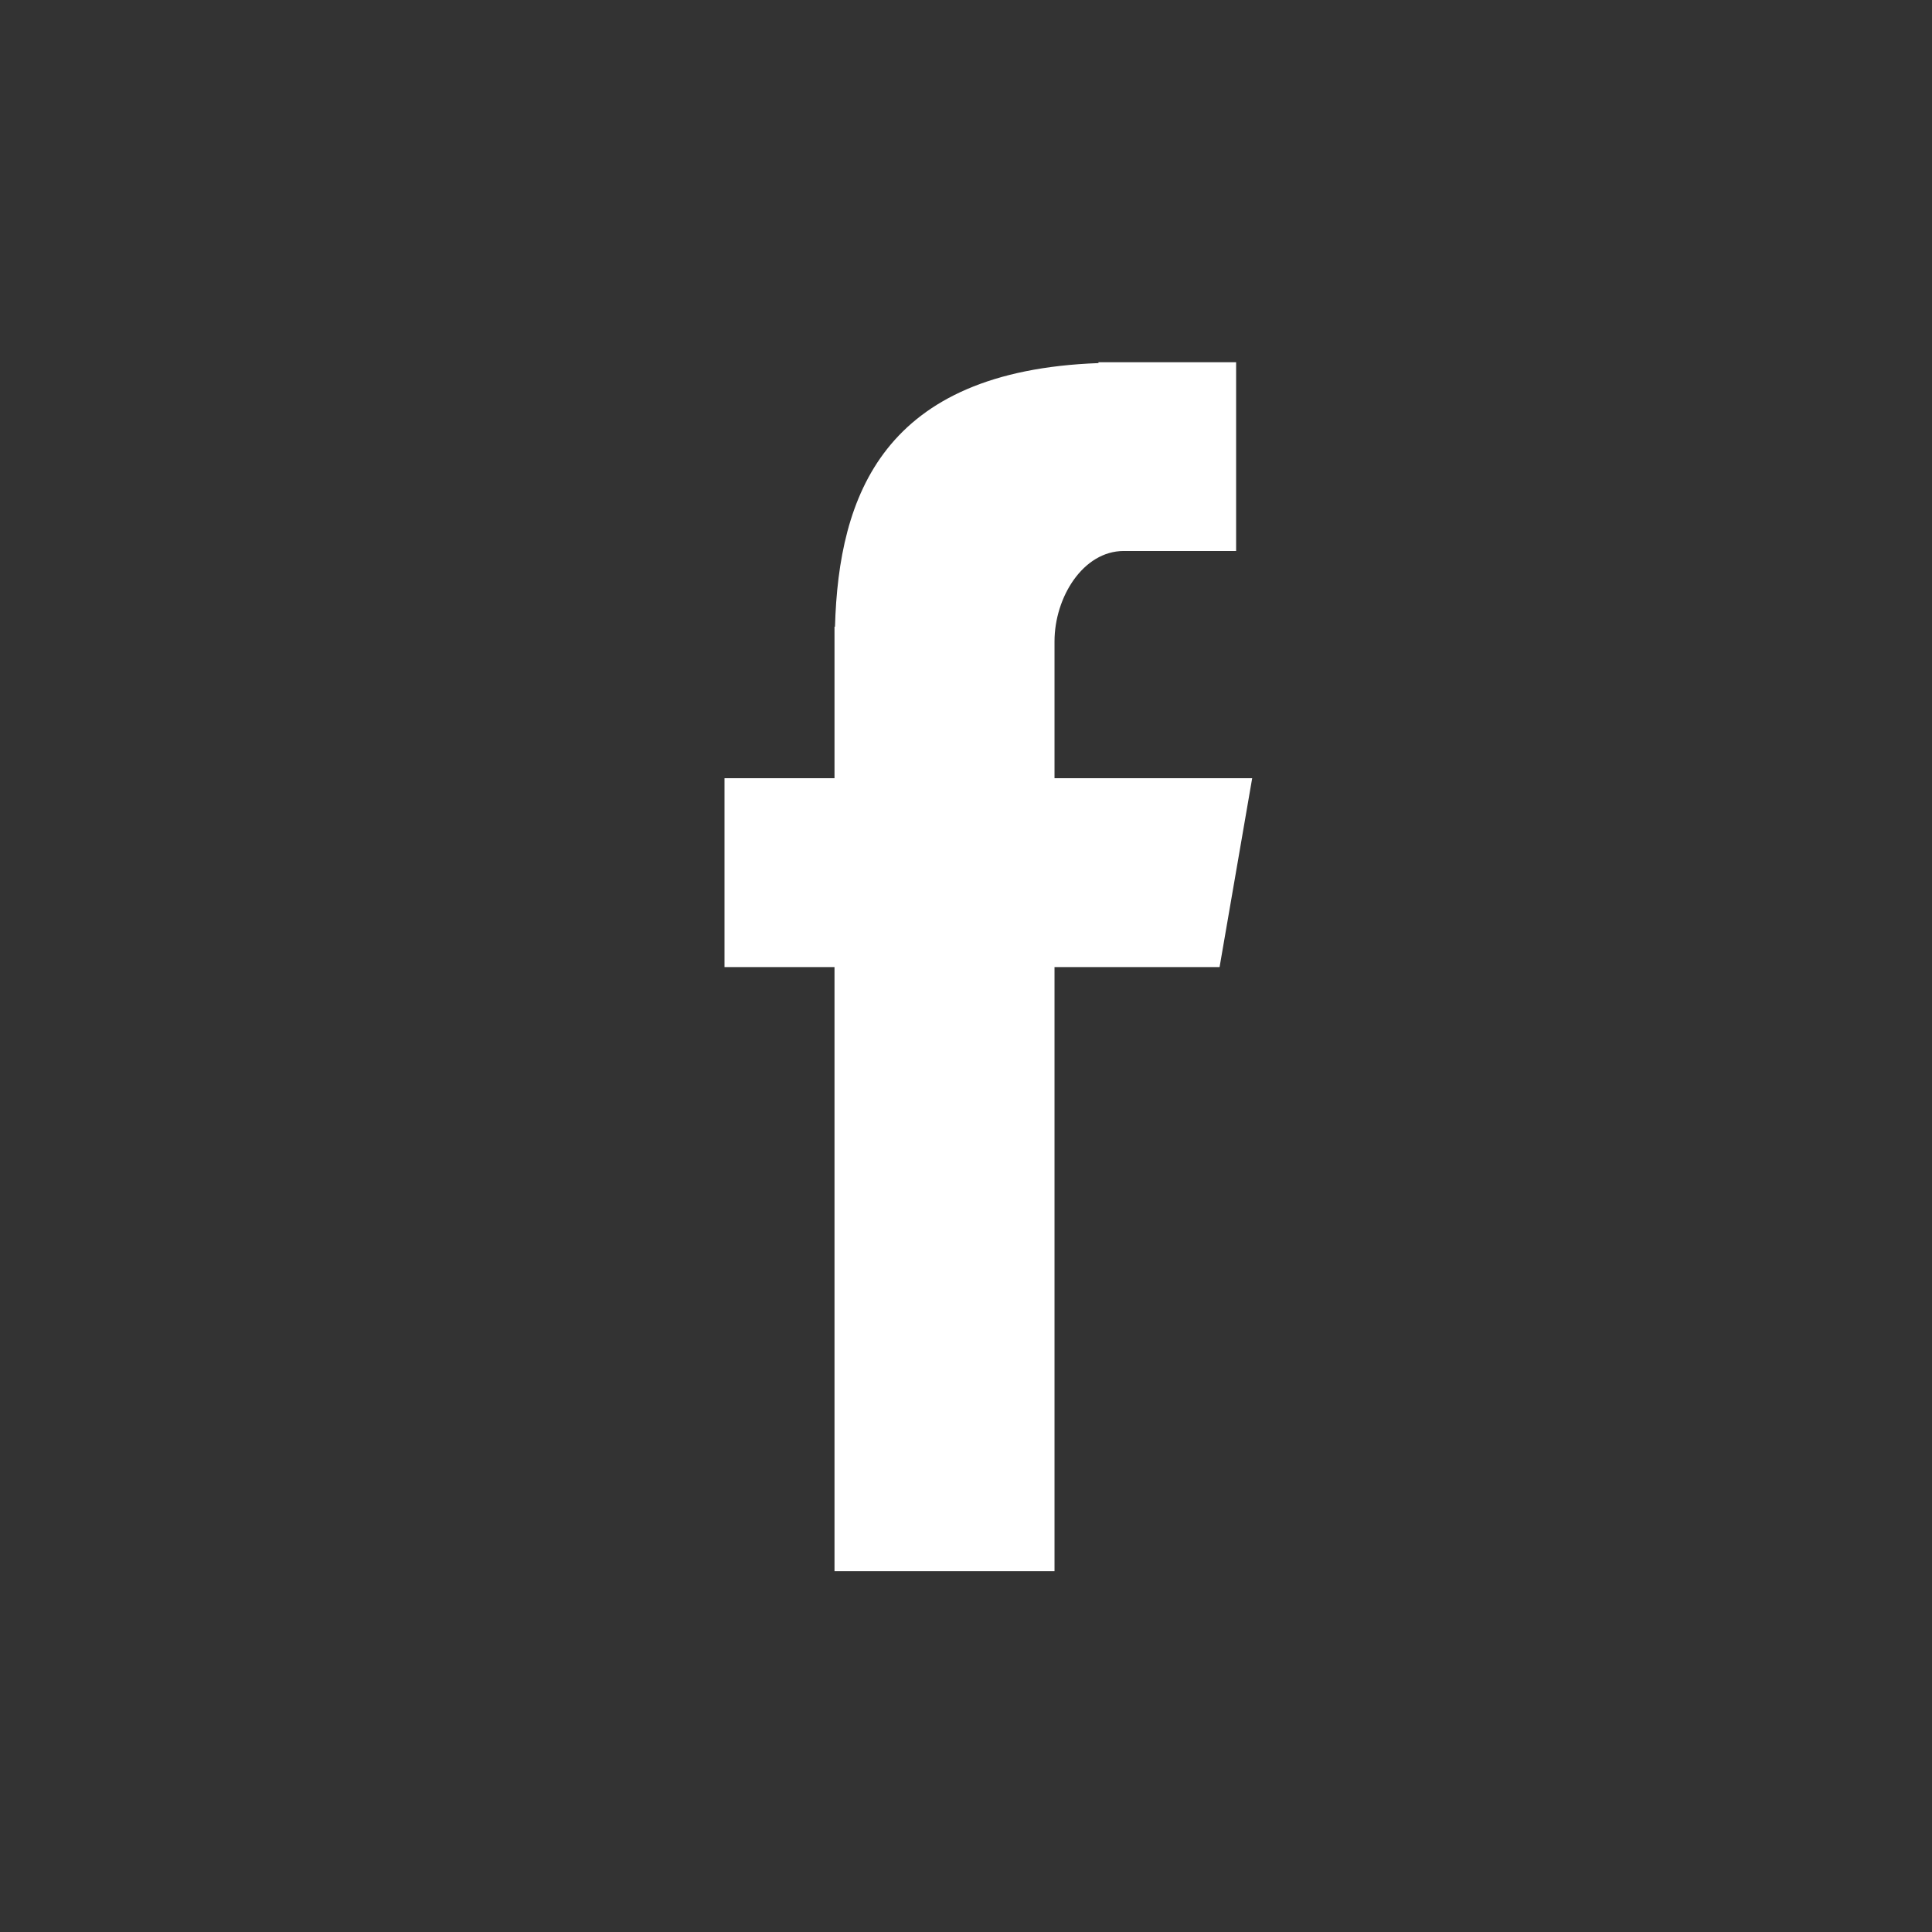 <svg width="16" height="16" viewBox="0 0 16 16" fill="none" xmlns="http://www.w3.org/2000/svg">
<rect x="0" y="0" width="16" height="16" fill="#333333" stroke="none"/>
<path fill-rule="evenodd" clip-rule="evenodd" d="M6.911 13.012H8.733V8.009H10.1L10.37 6.445H8.733V5.312C8.733 4.947 8.969 4.563 9.307 4.563H10.237V3H9.097V3.007C7.313 3.072 6.946 4.105 6.915 5.19H6.911V6.445H6V8.009H6.911V13.012Z" fill="white"/>
</svg>
